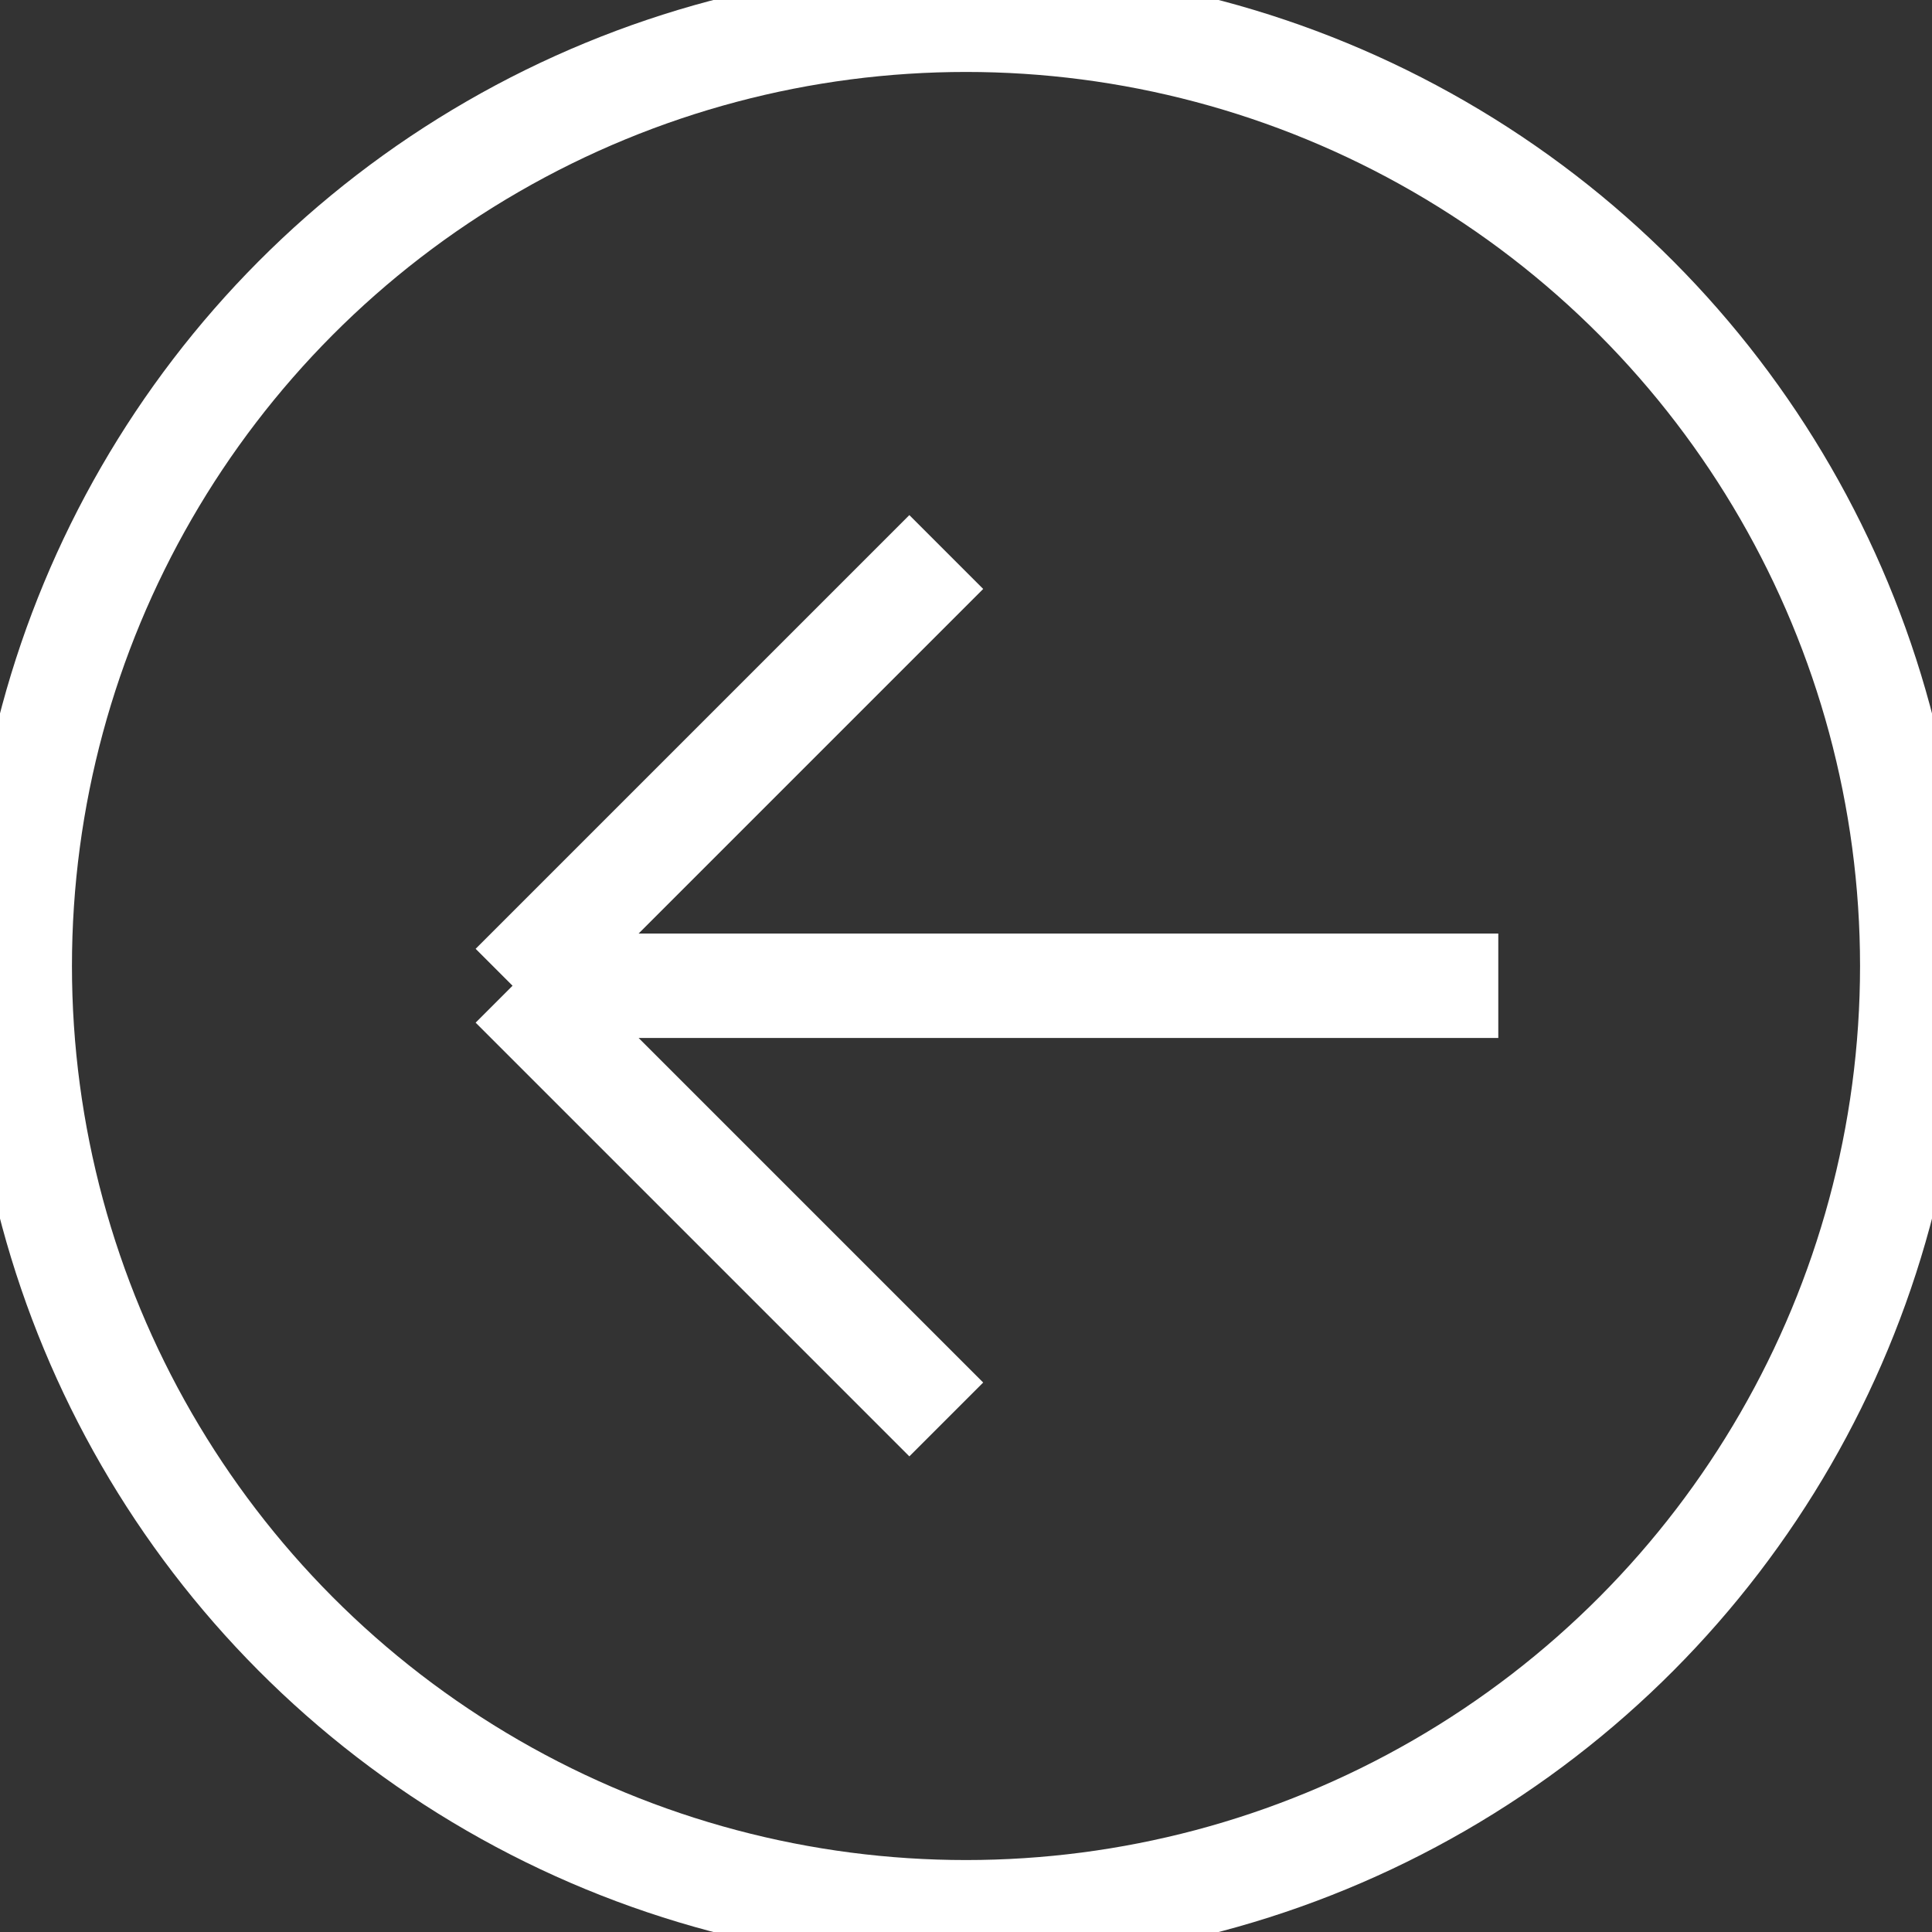 <svg width="37" height="37" viewBox="0 0 37 37" fill="none" xmlns="http://www.w3.org/2000/svg">
    <rect x="0" y="0" width="37" height="37" fill="#333333" stroke="none"/>
    <circle cx="18.5" cy="18.5" r="18.122" stroke="white" stroke-width="2"/>
    <path d="M28.694 18.878H9.816M9.816 18.878L18.122 10.572M9.816 18.878L18.122 27.184" stroke="white" stroke-width="2"/>
</svg>

